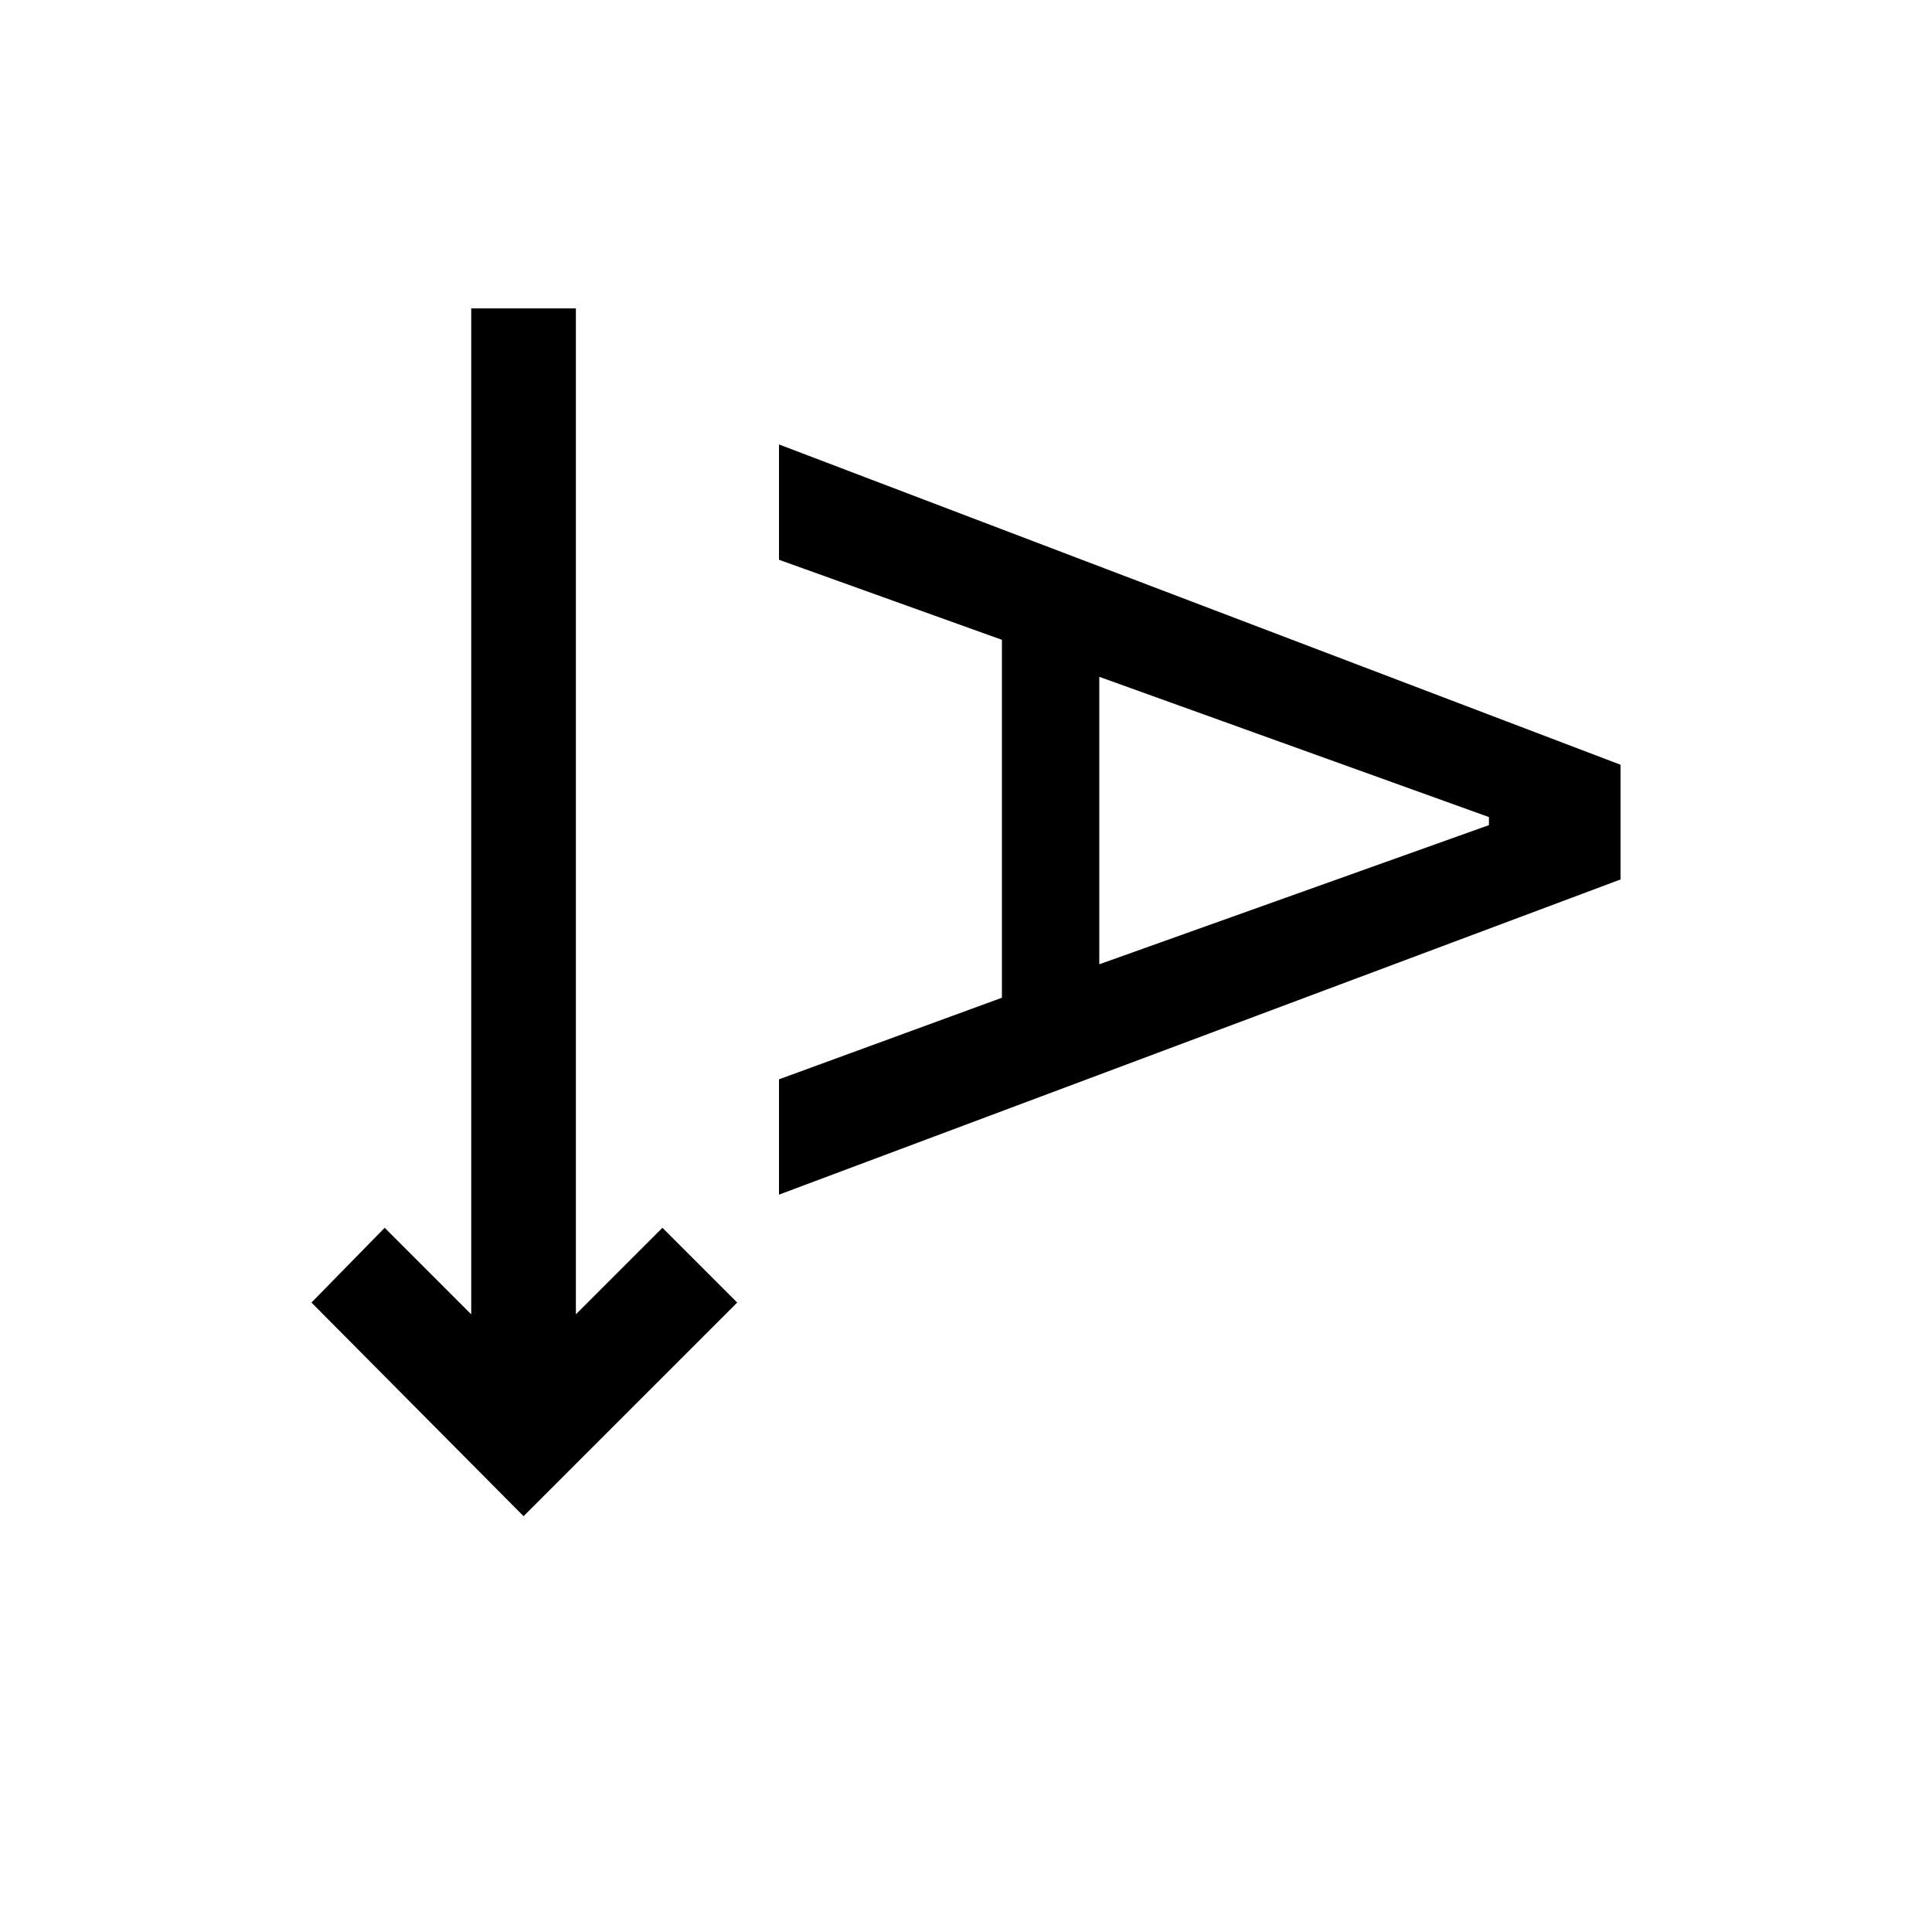 <svg xmlns="http://www.w3.org/2000/svg" height="20" viewBox="0 -960 960 960" width="20"><path d="M260.15-206.62 154.77-312.77l36.38-37.15 43 43v-499.85h52v499.85l43-43 37.16 37.15-106.16 106.15Zm126.93-159.77v-57.3l110.77-40.54v-177.85l-110.77-39.77v-57.3L805.23-580v57L387.08-366.39Zm159.15-114.46L739.85-550v-4l-193.62-69.69v142.84Z"/></svg>